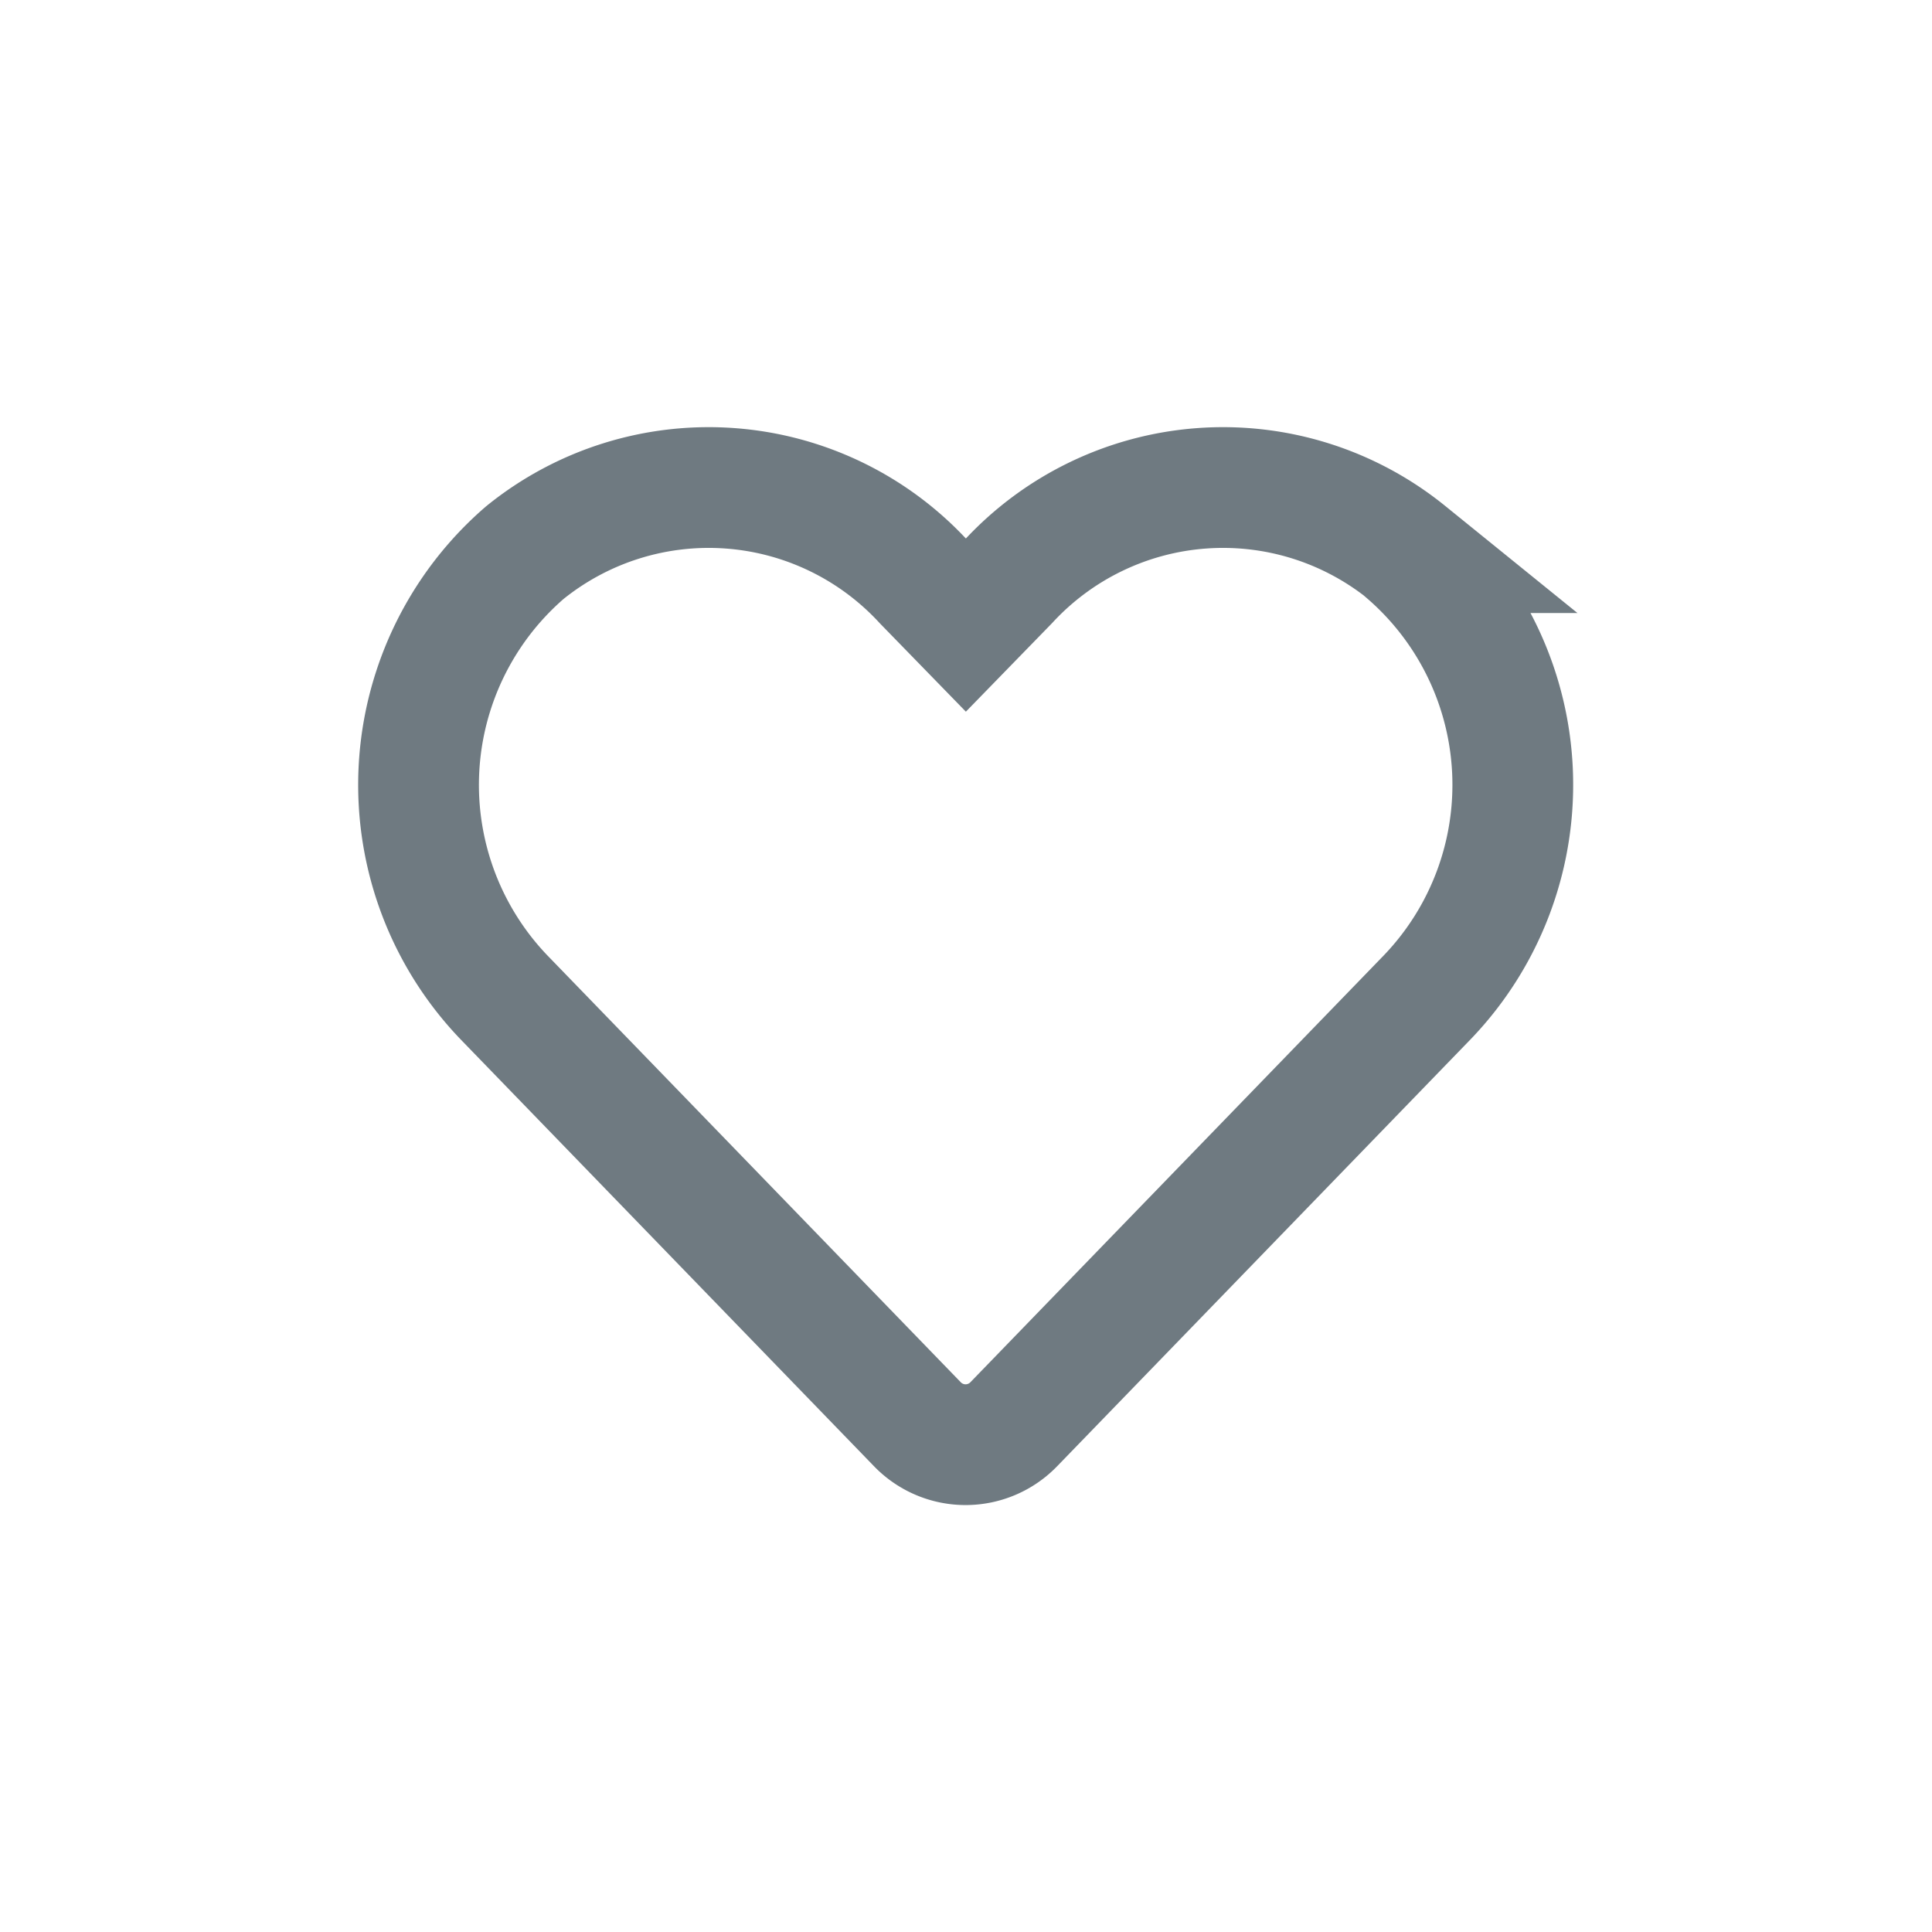 <svg id="category" xmlns="http://www.w3.org/2000/svg" width="32" height="32" viewBox="0 0 32 32">
  <path id="Path_58571" data-name="Path 58571" d="M0,0H32V32H0Z" fill="none"/>
  <g id="Group_15339" data-name="Group 15339" transform="translate(4 4)">
    <path id="Path_60250" data-name="Path 60250" d="M0,0H24V24H0Z" fill="none"/>
    <path id="Icon_awesome-heart" data-name="Icon awesome-heart" d="M16.367,3.332a4.841,4.841,0,0,0-6.606.481l-.7.719-.7-.719a4.841,4.841,0,0,0-6.606-.481,5.084,5.084,0,0,0-.35,7.36l6.851,7.074a1.11,1.11,0,0,0,1.6,0l6.851-7.074a5.08,5.08,0,0,0-.347-7.36Z" transform="translate(2.937 1.822)" fill="none" stroke="#6f7a81" stroke-width="2"/>
  </g>
</svg>
